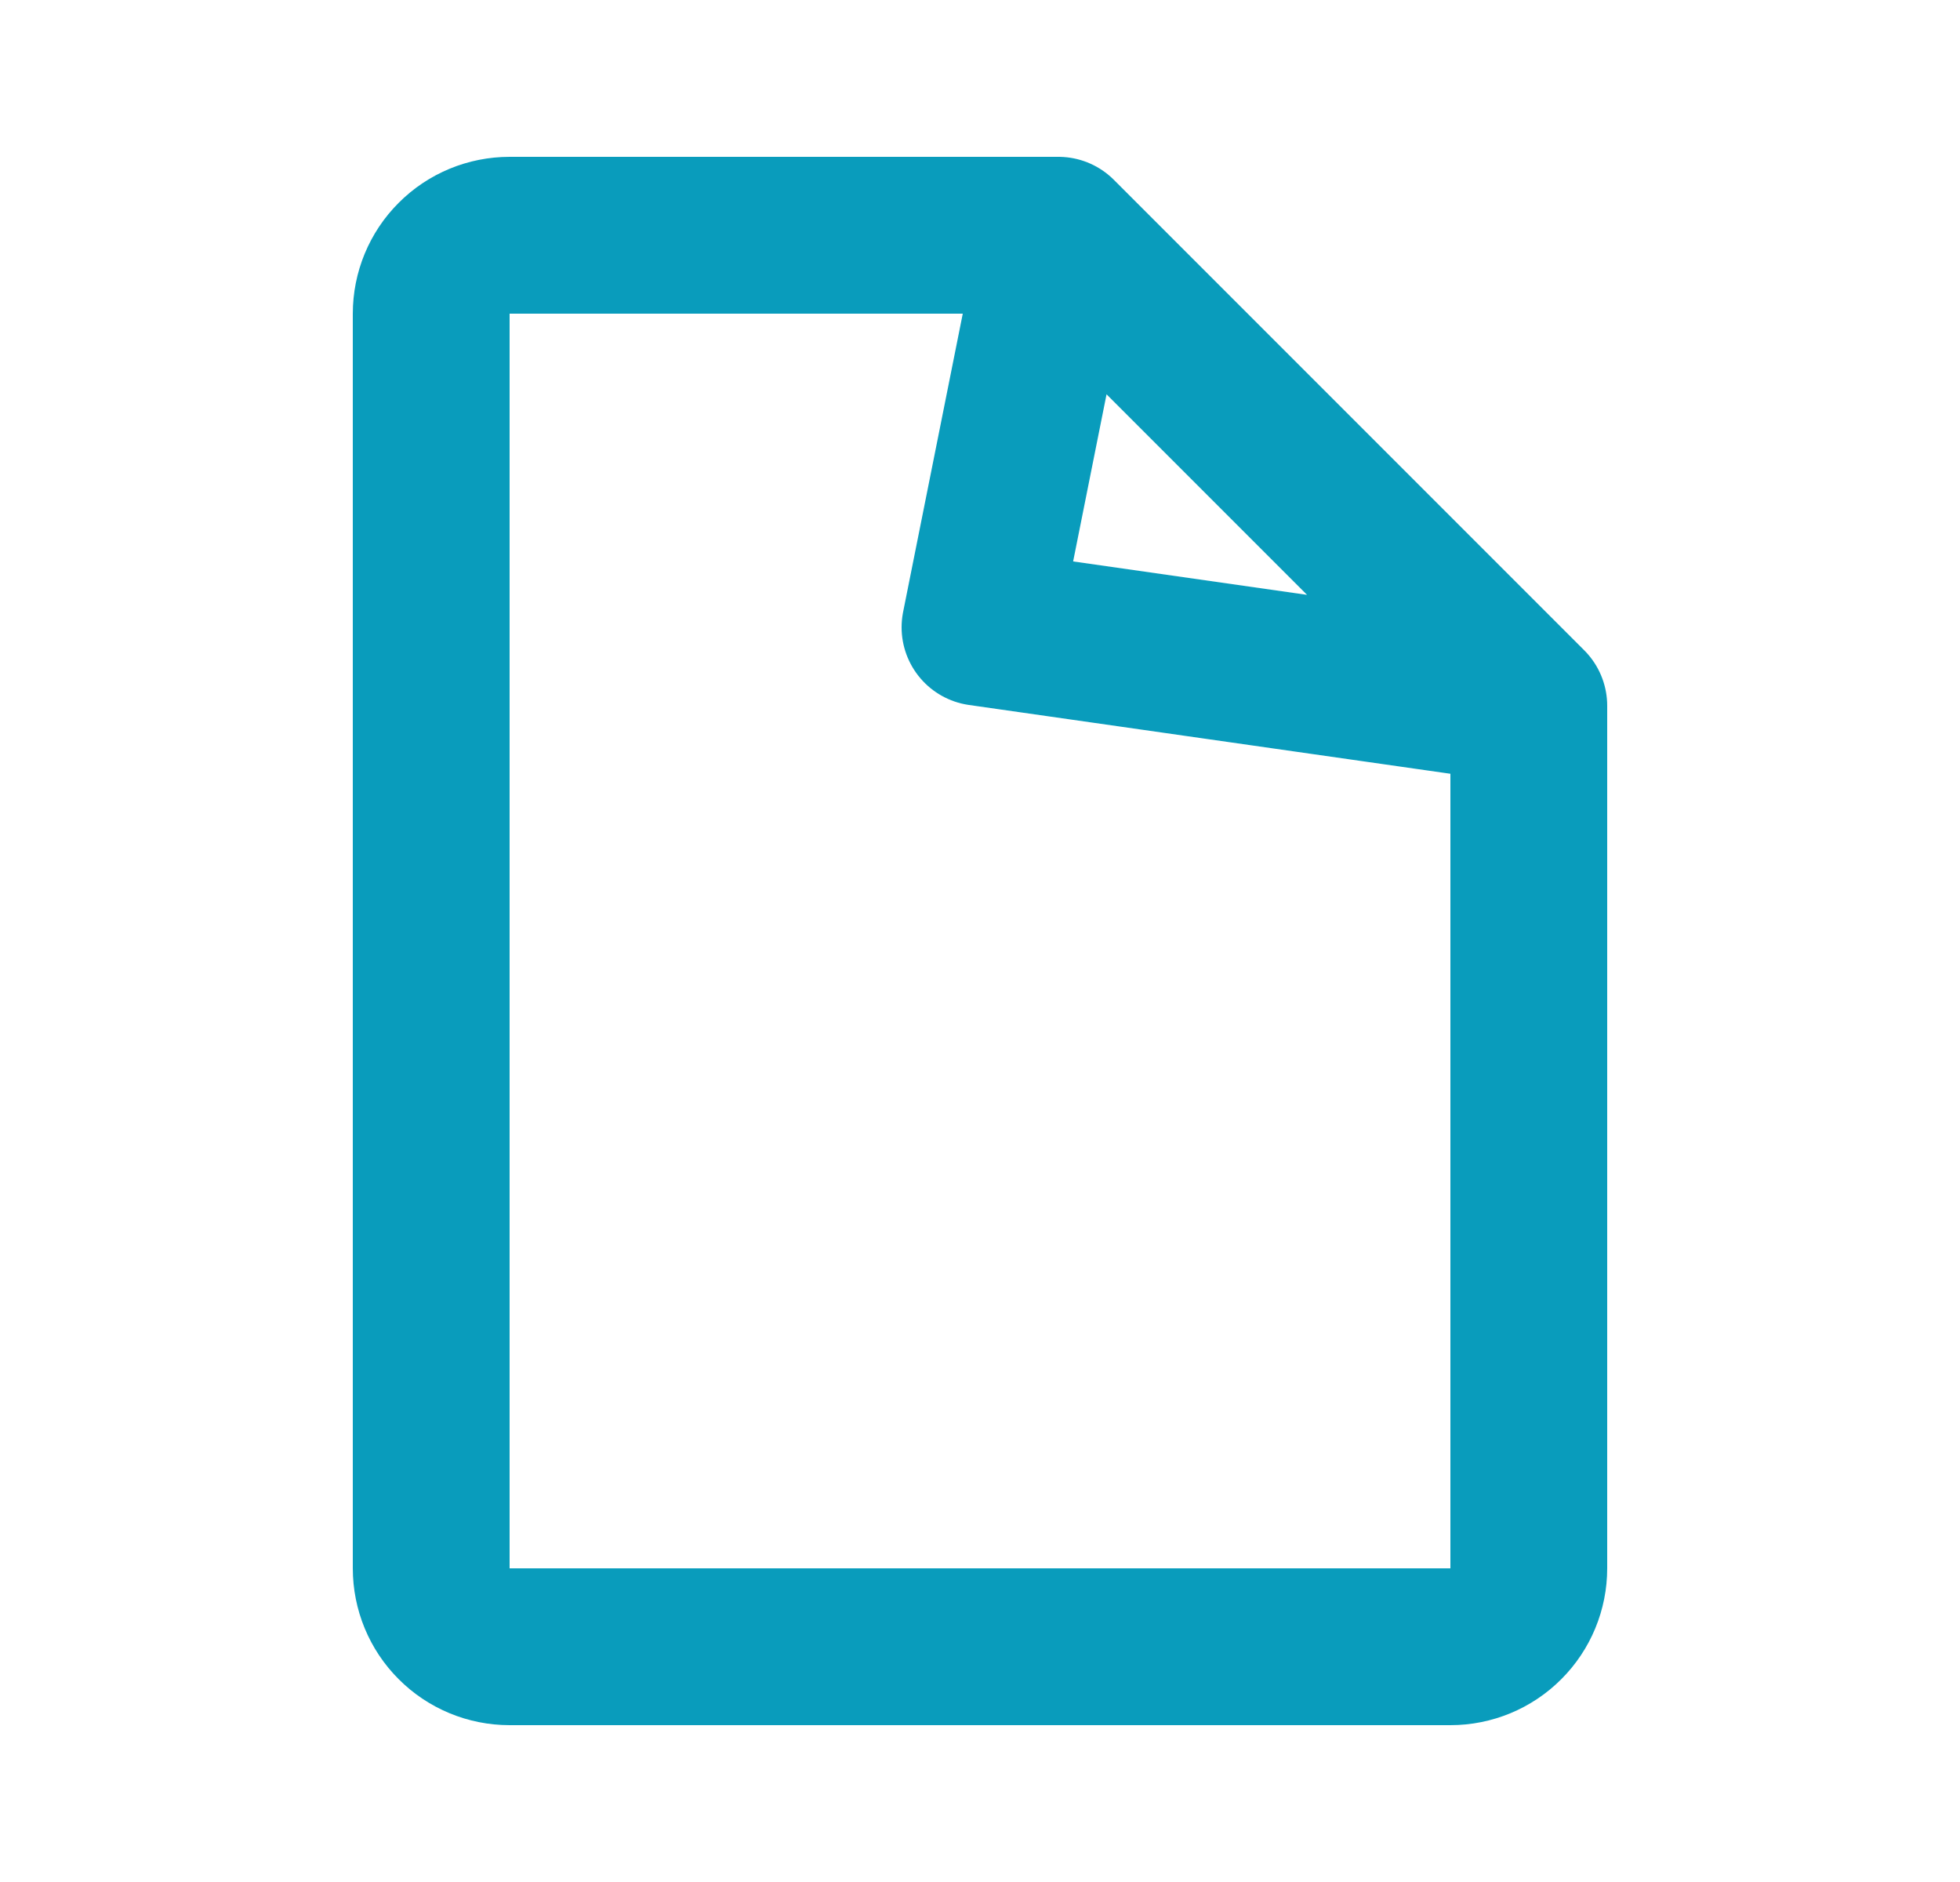 <svg width="25" height="24" viewBox="0 0 25 24" fill="none" xmlns="http://www.w3.org/2000/svg">
<path d="M18.5 21H6.5C6.235 21 5.98 20.895 5.793 20.707C5.605 20.52 5.5 20.265 5.5 20V4C5.5 3.735 5.605 3.48 5.793 3.293C5.98 3.105 6.235 3 6.5 3H13.5L19.5 9V20C19.5 20.265 19.395 20.52 19.207 20.707C19.02 20.895 18.765 21 18.5 21ZM19.5 9L13.5 3L12.5 8L19.5 9Z" stroke="#099CBC" stroke-width="2" stroke-linecap="round" stroke-linejoin="round"/>
</svg>

